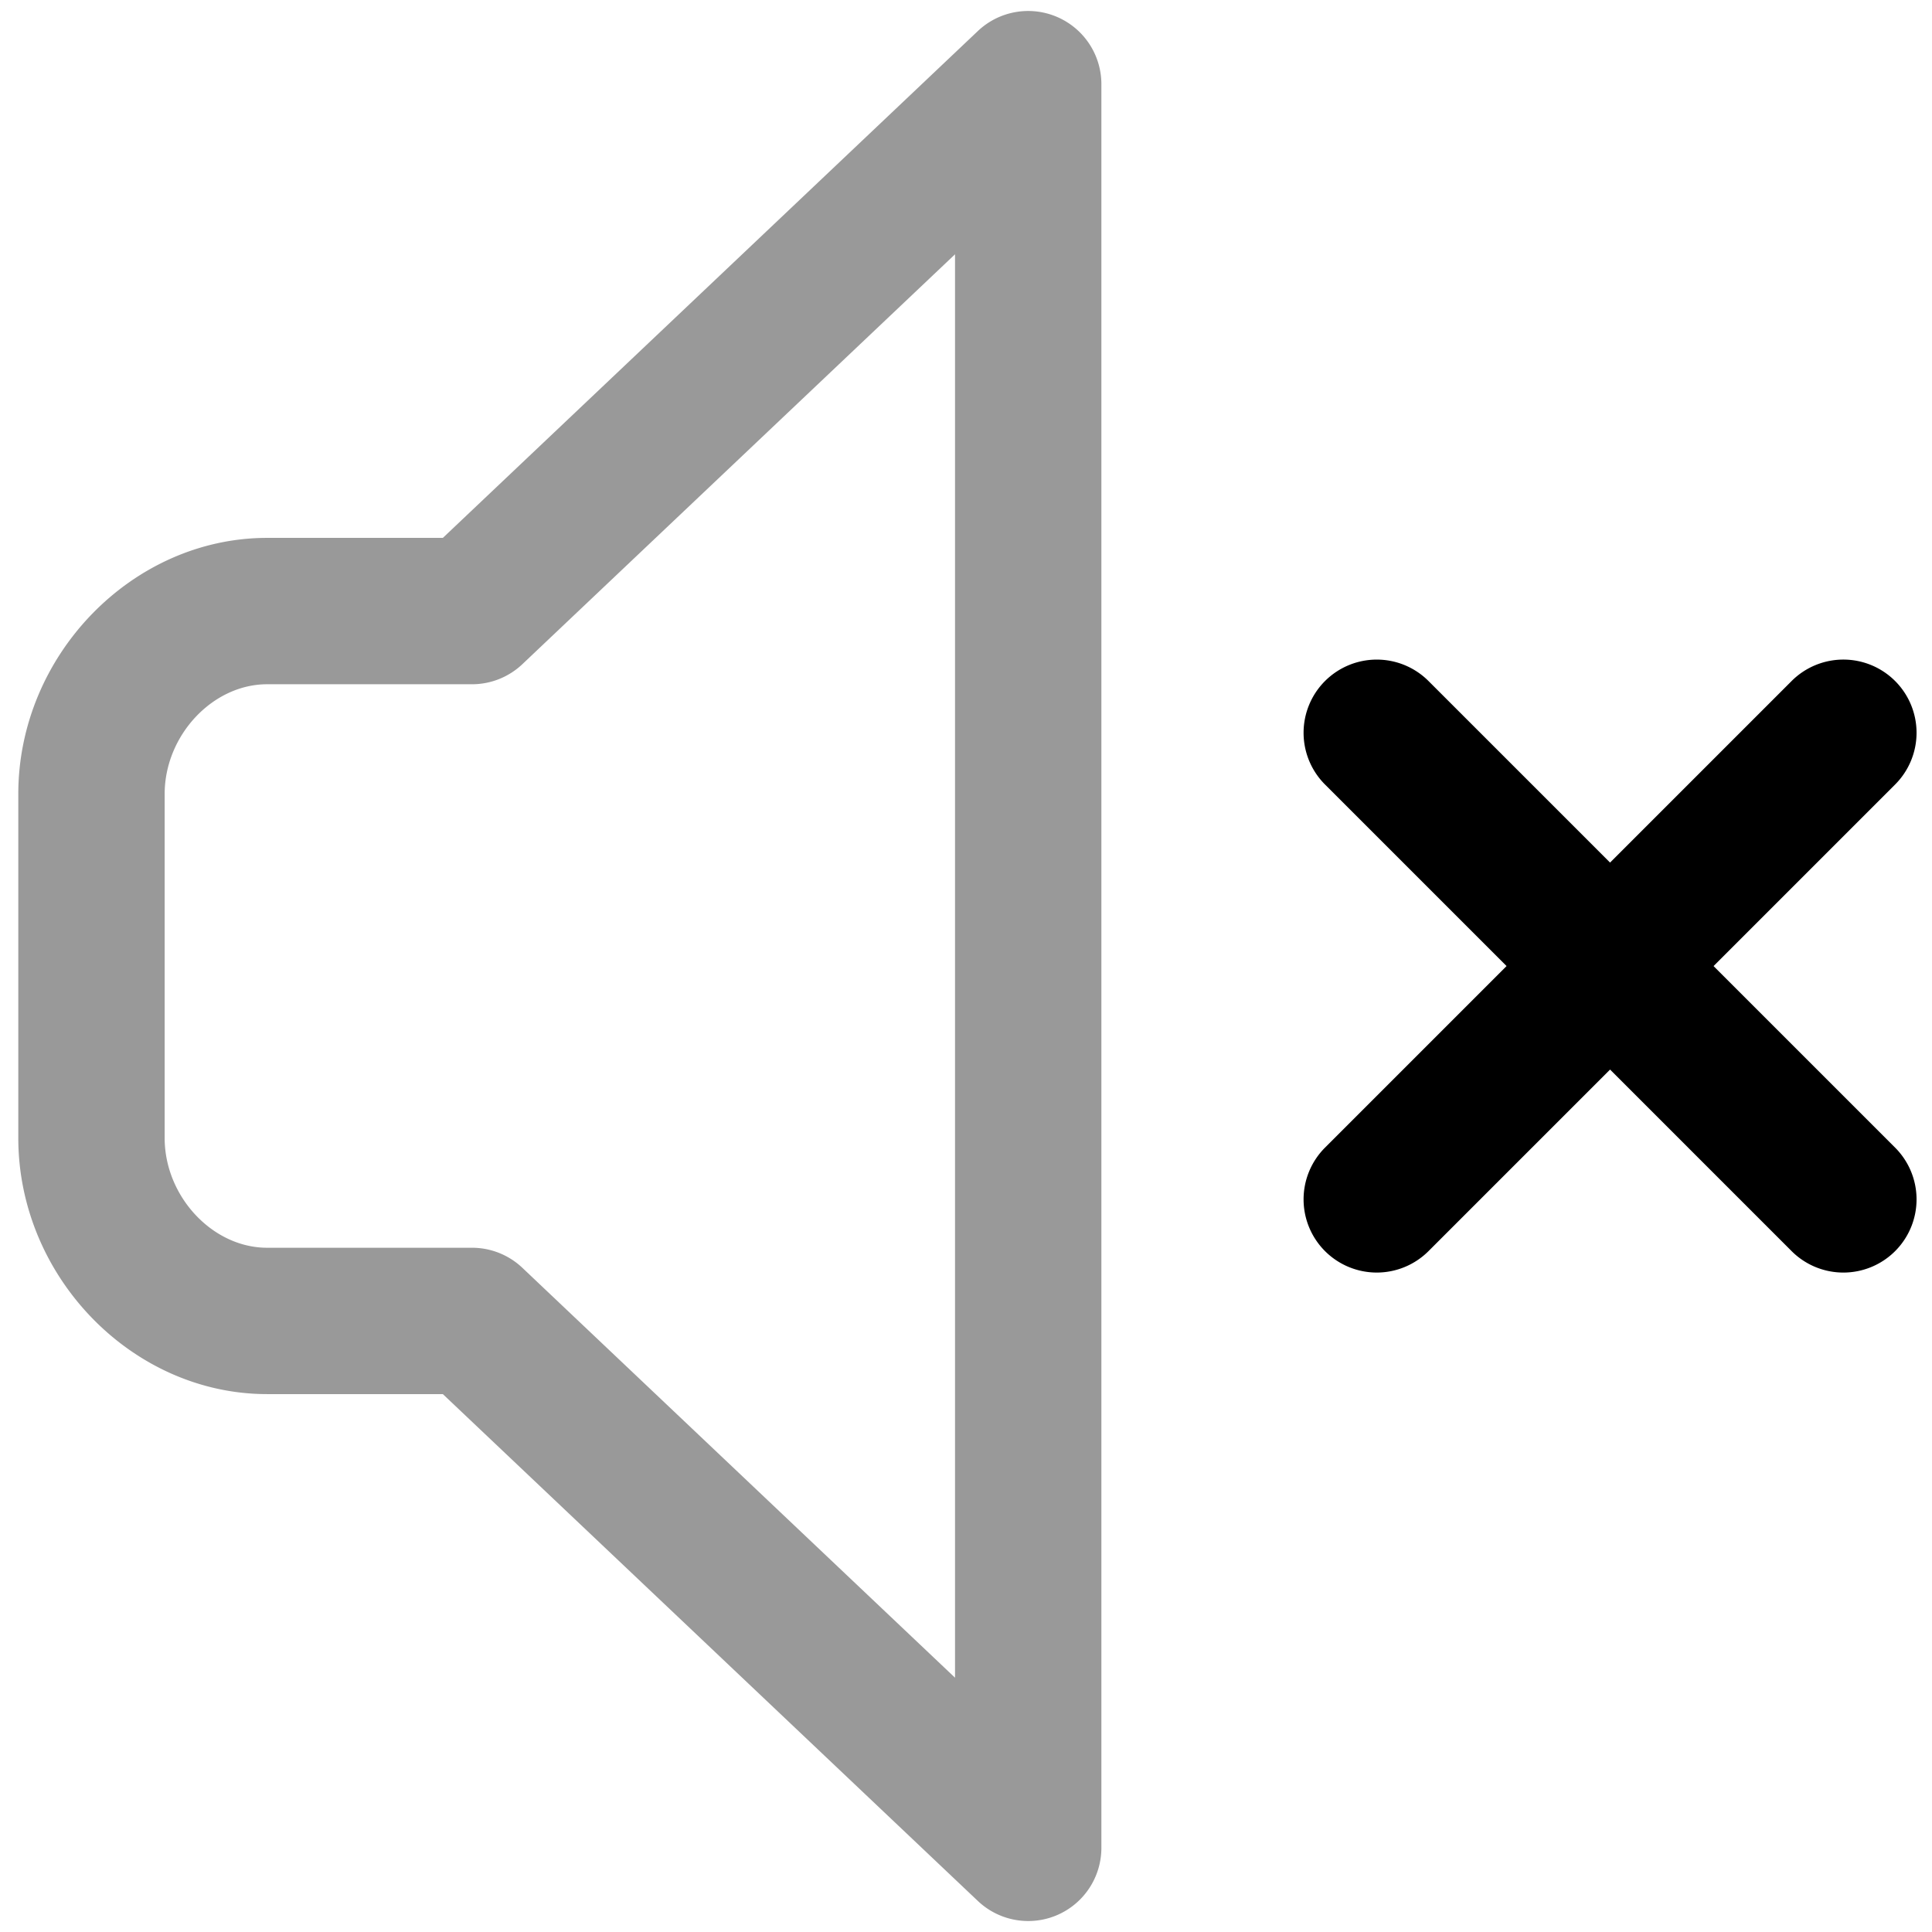 <svg viewBox="0 0 264 264">
    <path d="M181.058 170.96a10 10 0 0 1 0-14.142l63.76-63.76a10 10 0 0 1 14.142 0 10 10 0 0 1 0 14.142l-63.76 63.76a10 10 0 0 1-14.142 0Z"/>
    <path d="M181.058 93.06a10 10 0 0 1 14.142 0l63.76 63.759a10 10 0 0 1 0 14.142 10 10 0 0 1-14.142 0l-63.76-63.76a10 10 0 0 1 0-14.142Z"/>
    <path d="M140.5 262.5a10 10 0 0 1-6.88-2.741l-73.107-69.26H36.5c-18.43 0-34-16.028-34-35v-47c0-18.972 15.57-35 34-35h24.015l73.107-69.26a10 10 0 0 1 10.829-1.922 10 10 0 0 1 6.049 9.186v241a10 10 0 0 1-6.049 9.186 9.985 9.985 0 0 1-3.951.811Zm-104-169c-7.458 0-14 7.009-14 15v47c0 7.991 6.542 15 14 15h28a10 10 0 0 1 6.877 2.74l59.123 56.011V34.749L71.377 90.76A10 10 0 0 1 64.5 93.5Z" opacity=".4"/>
</svg>
